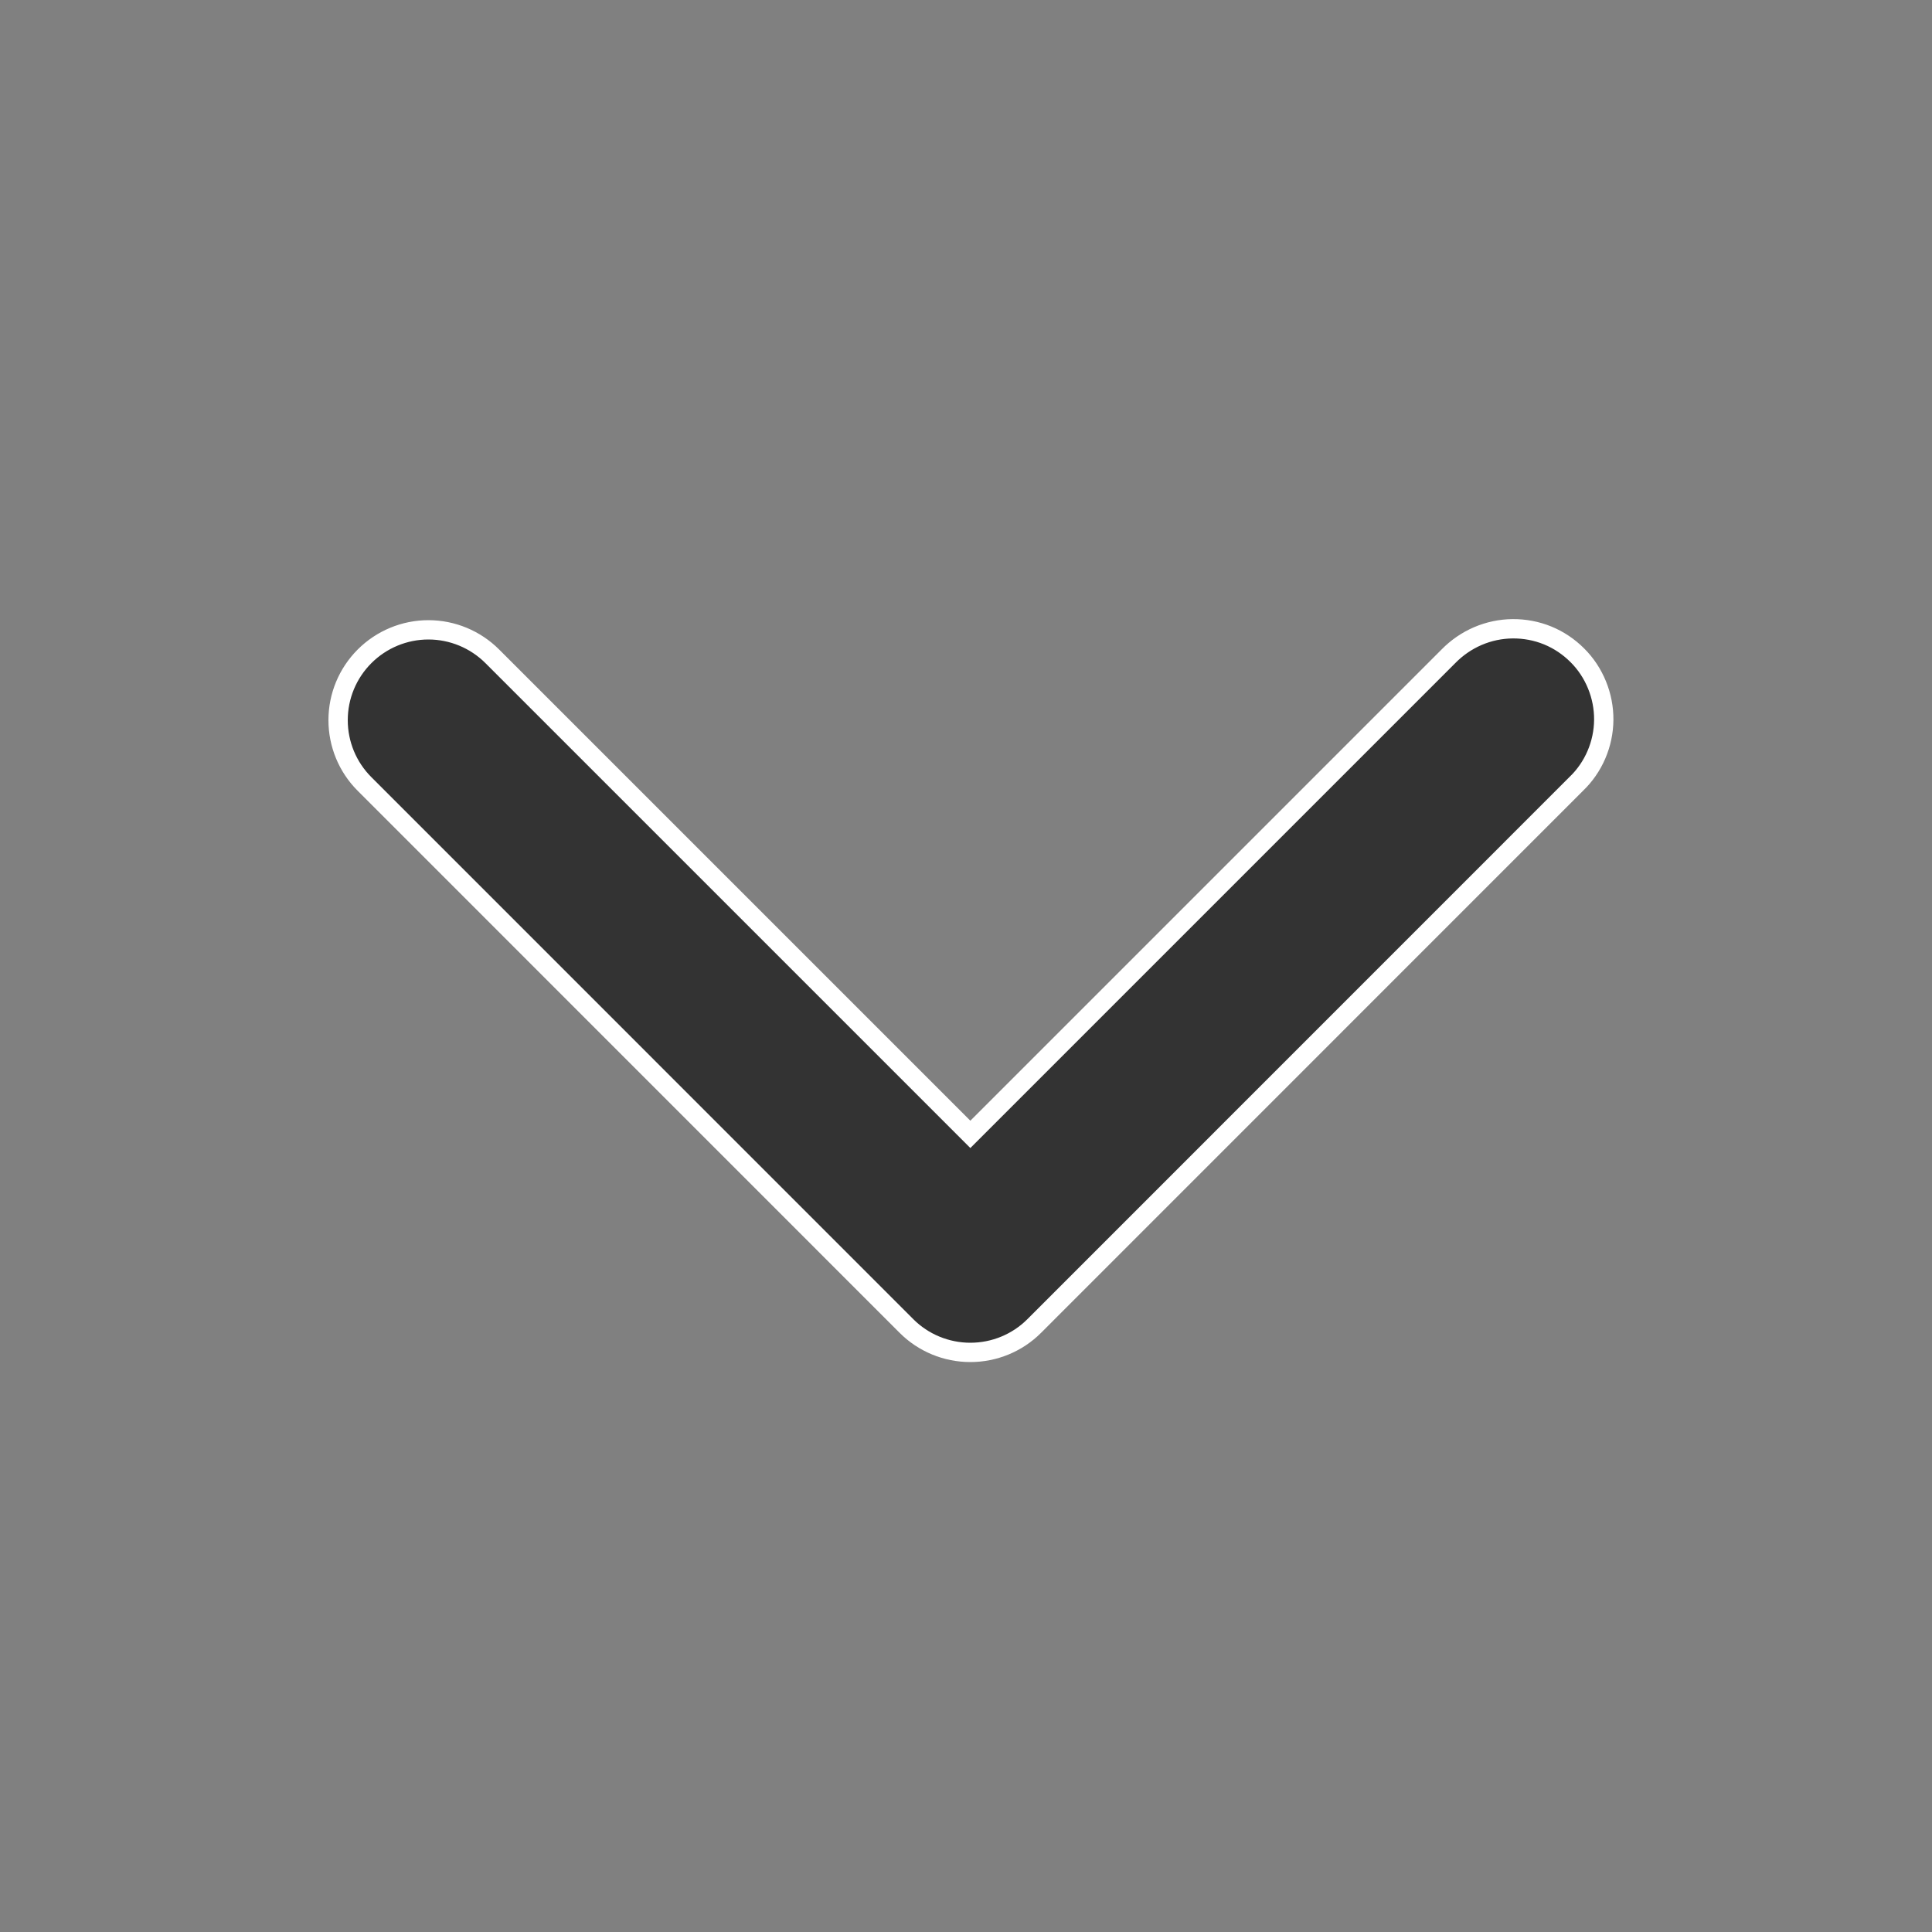 <svg width="20" height="20" viewBox="0 0 20 20" fill="none" xmlns="http://www.w3.org/2000/svg">
<rect x="0" y="0" width="20" height="20" fill="#808080" stroke="none"/>
<mask id="mask0_320_1554" style="mask-type:alpha" maskUnits="userSpaceOnUse" x="0" y="0" width="20" height="20">
<rect y="20" width="20" height="20" transform="rotate(-90 0 20)" fill="#D9D9D9"/>
</mask>
<g mask="url(#mask0_320_1554)">
<path d="M3.774 6.794C3.949 6.619 4.187 6.52 4.435 6.52C4.683 6.52 4.921 6.619 5.096 6.794L10.045 11.743L14.994 6.794C15.081 6.705 15.184 6.634 15.298 6.585C15.412 6.536 15.534 6.51 15.659 6.509C15.783 6.508 15.906 6.531 16.021 6.578C16.136 6.625 16.24 6.695 16.328 6.783C16.416 6.87 16.485 6.975 16.532 7.09C16.579 7.205 16.603 7.328 16.602 7.452C16.601 7.576 16.575 7.699 16.526 7.813C16.477 7.927 16.406 8.03 16.316 8.116L10.706 13.727C10.531 13.902 10.293 14 10.045 14C9.797 14 9.559 13.902 9.384 13.727L3.774 8.116C3.598 7.941 3.5 7.703 3.5 7.455C3.5 7.207 3.598 6.97 3.774 6.794Z" fill="#333333" stroke="white" stroke-width="0.2"/>
</g>
</svg>
